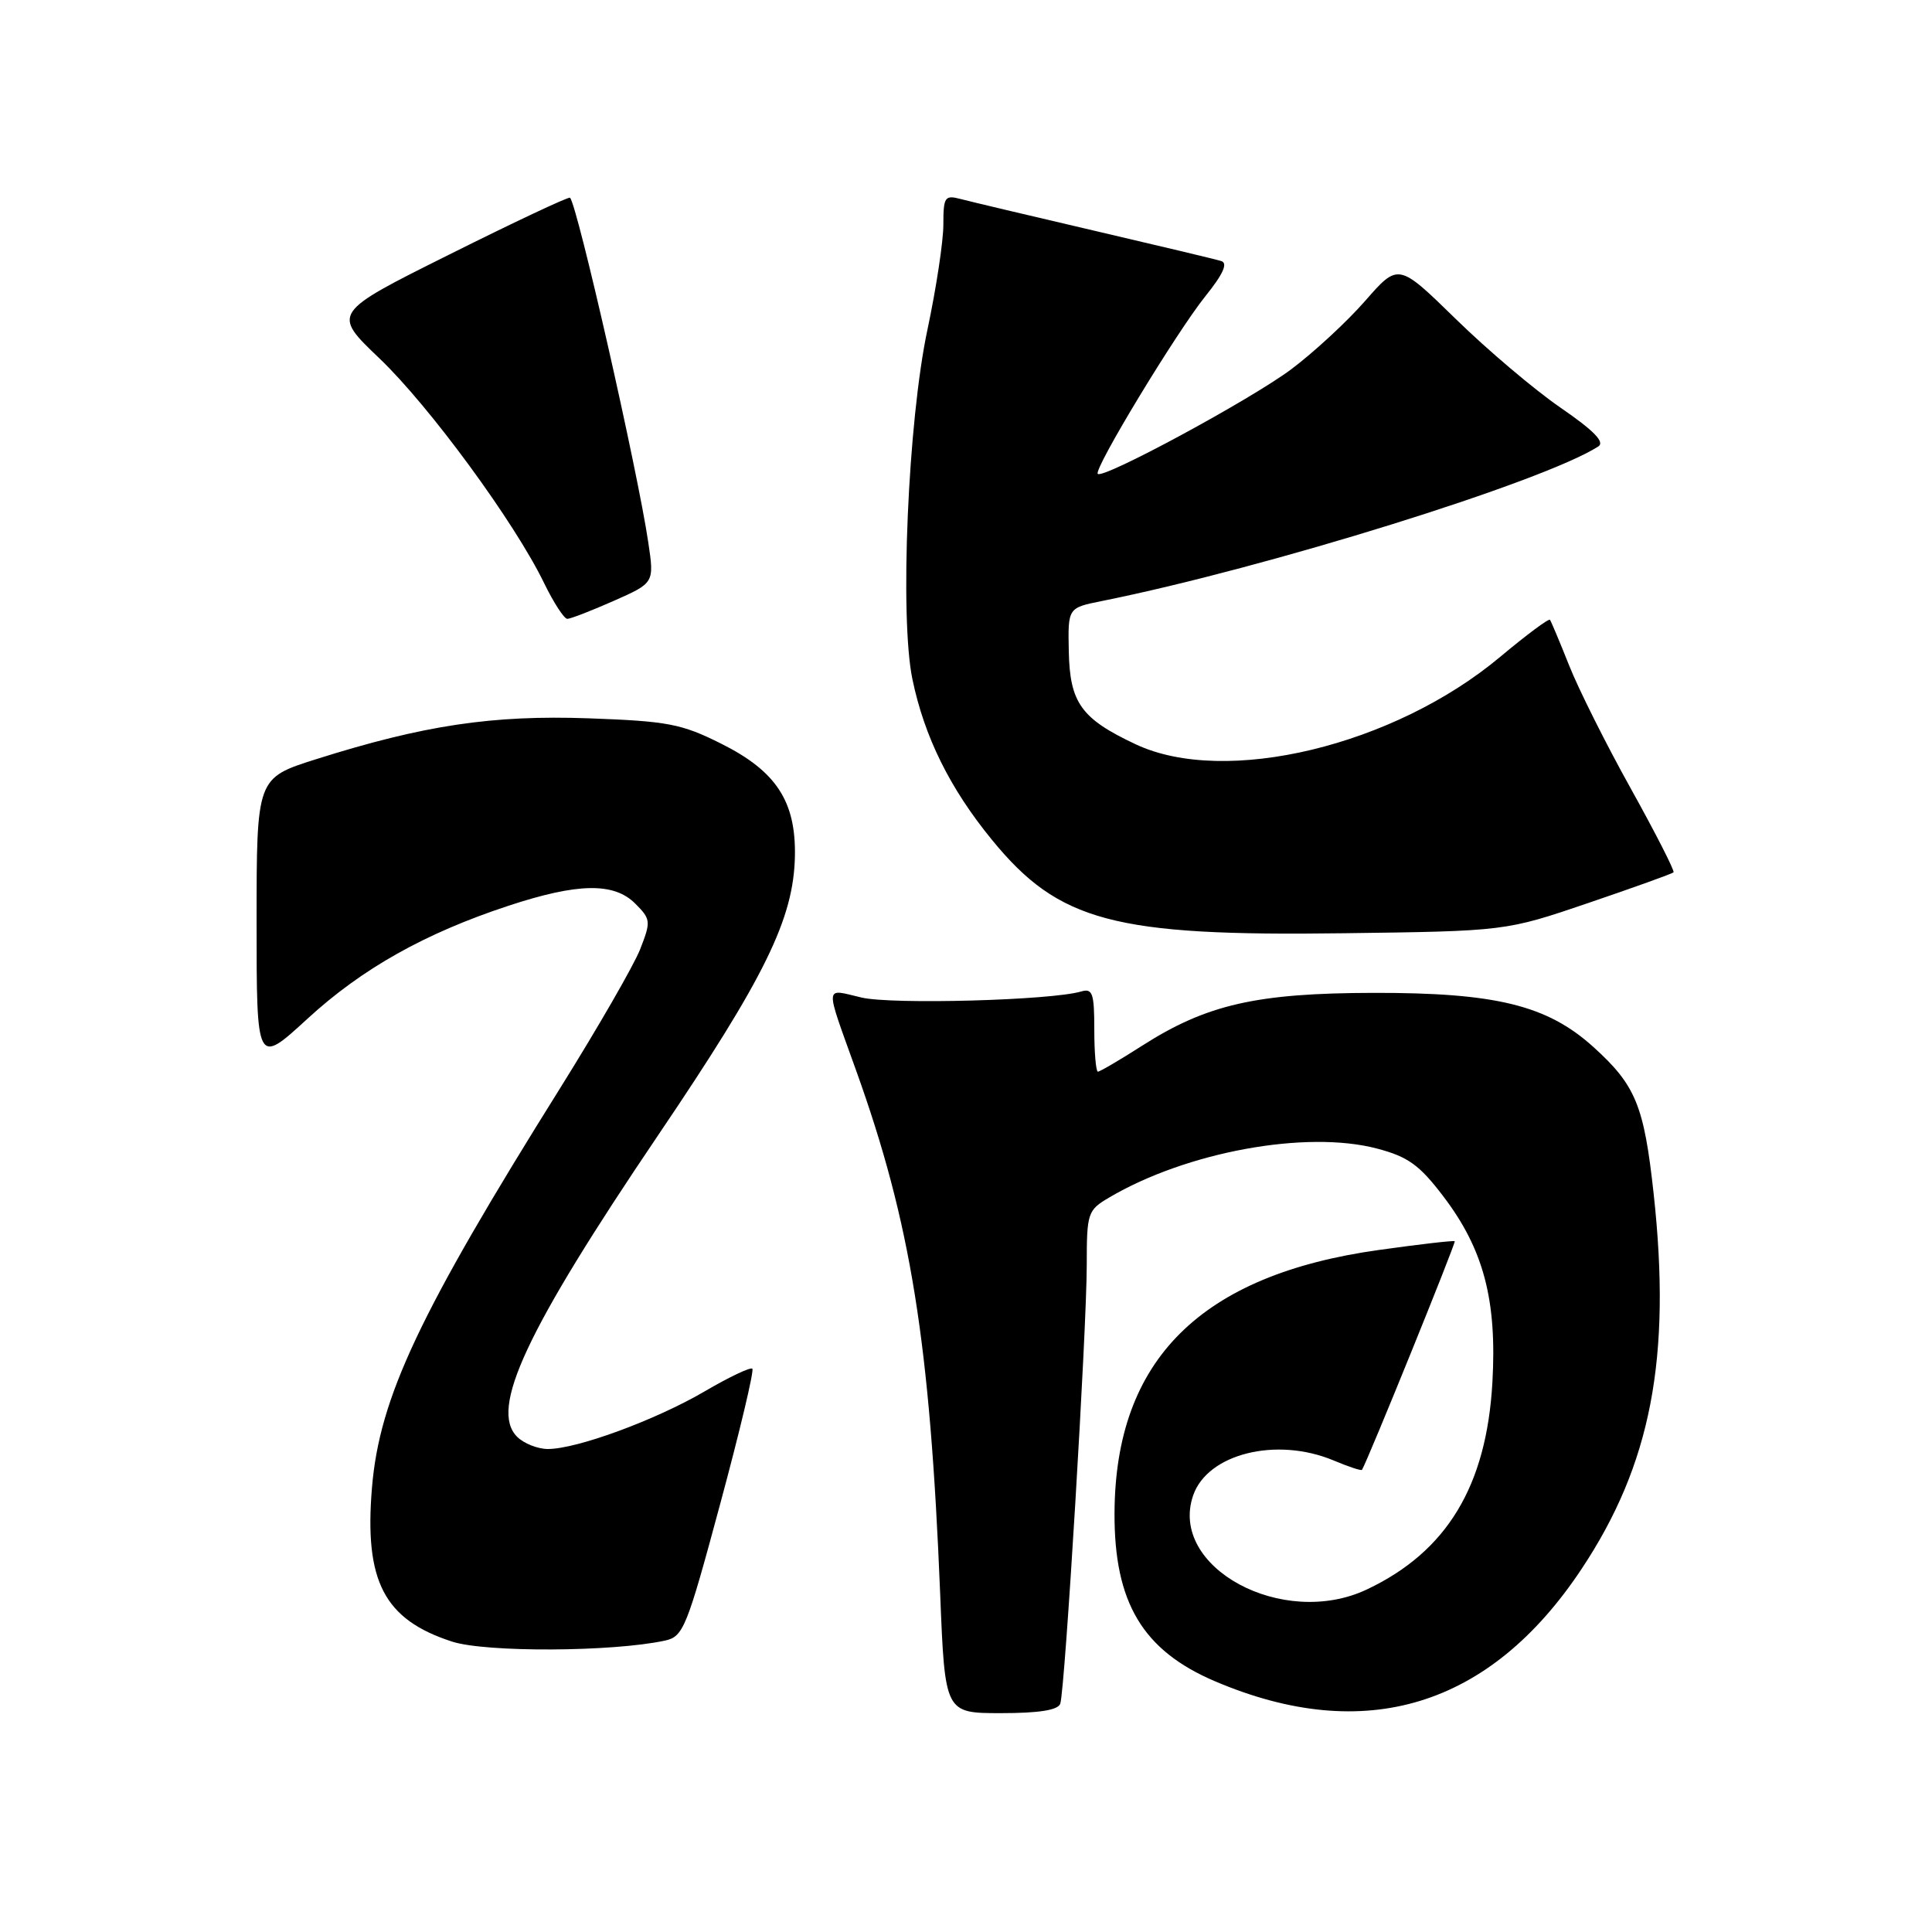 <?xml version="1.0" encoding="UTF-8" standalone="no"?>
<!DOCTYPE svg PUBLIC "-//W3C//DTD SVG 1.1//EN" "http://www.w3.org/Graphics/SVG/1.1/DTD/svg11.dtd" >
<svg xmlns="http://www.w3.org/2000/svg" xmlns:xlink="http://www.w3.org/1999/xlink" version="1.1" viewBox="0 0 256 256">
 <g >
 <path fill="currentColor"
d=" M 140.49 225.75 C 141.12 223.95 144.00 176.12 144.00 167.61 C 144.00 160.72 144.12 160.36 146.95 158.69 C 157.21 152.63 173.08 149.72 182.46 152.19 C 186.57 153.27 188.09 154.37 191.23 158.50 C 196.59 165.53 198.37 172.29 197.75 183.18 C 196.97 196.91 191.72 205.59 181.14 210.60 C 169.98 215.90 154.78 207.66 158.11 198.12 C 160.03 192.62 169.14 190.36 176.69 193.51 C 178.68 194.35 180.38 194.91 180.47 194.76 C 181.24 193.51 192.95 164.63 192.76 164.47 C 192.61 164.35 188.12 164.87 182.76 165.62 C 159.10 168.91 147.76 180.19 147.68 200.50 C 147.63 212.36 151.42 218.70 161.00 222.78 C 180.87 231.24 197.42 226.18 209.55 207.92 C 218.77 194.06 221.49 179.93 219.12 158.20 C 217.84 146.47 216.75 143.81 211.11 138.71 C 205.00 133.20 198.21 131.53 182.00 131.56 C 166.48 131.59 159.87 133.10 151.31 138.58 C 148.37 140.46 145.74 142.00 145.48 142.00 C 145.22 142.00 145.00 139.49 145.00 136.43 C 145.00 131.60 144.77 130.93 143.25 131.38 C 139.28 132.55 118.25 133.13 114.16 132.18 C 109.18 131.02 109.24 130.13 113.45 141.87 C 120.70 162.08 123.23 177.85 124.58 211.25 C 125.21 227.00 125.21 227.00 132.64 227.00 C 137.68 227.00 140.20 226.60 140.49 225.75 Z  M 88.10 217.39 C 90.55 216.86 90.99 215.75 95.42 199.31 C 98.02 189.69 99.94 181.61 99.69 181.36 C 99.45 181.12 96.60 182.47 93.36 184.37 C 86.88 188.16 76.45 192.00 72.60 192.00 C 71.25 192.00 69.41 191.27 68.52 190.38 C 64.84 186.70 69.68 176.34 87.20 150.43 C 101.38 129.46 105.16 121.76 105.33 113.46 C 105.47 106.19 102.86 102.19 95.58 98.55 C 90.29 95.90 88.49 95.56 77.98 95.18 C 65.24 94.73 56.14 96.09 41.88 100.60 C 34.00 103.09 34.00 103.09 34.00 122.13 C 34.00 141.18 34.00 141.18 40.75 134.98 C 47.98 128.34 56.33 123.65 67.40 120.01 C 76.56 116.99 81.35 116.91 84.16 119.72 C 86.24 121.80 86.27 122.08 84.82 125.79 C 83.98 127.92 79.23 136.16 74.28 144.09 C 55.51 174.10 50.29 185.17 49.29 197.10 C 48.25 209.52 50.89 214.60 59.90 217.52 C 64.38 218.97 81.16 218.89 88.10 217.39 Z  M 210.46 119.65 C 216.49 117.60 221.57 115.77 221.75 115.59 C 221.93 115.41 219.40 110.45 216.13 104.56 C 212.85 98.68 209.16 91.31 207.92 88.18 C 206.68 85.06 205.53 82.33 205.38 82.13 C 205.22 81.92 202.26 84.13 198.79 87.03 C 184.71 98.83 162.36 104.20 150.50 98.63 C 143.26 95.23 141.76 93.14 141.62 86.30 C 141.50 80.54 141.50 80.54 146.00 79.64 C 167.79 75.26 204.51 63.83 211.78 59.16 C 212.69 58.58 211.20 57.06 206.78 54.02 C 203.33 51.65 197.08 46.36 192.90 42.27 C 185.29 34.84 185.29 34.84 180.89 39.87 C 178.47 42.64 174.05 46.72 171.07 48.95 C 165.65 52.99 146.18 63.51 145.46 62.79 C 144.87 62.20 155.88 44.03 159.72 39.25 C 162.08 36.31 162.73 34.87 161.82 34.59 C 161.09 34.36 153.53 32.56 145.00 30.57 C 136.47 28.58 128.49 26.69 127.25 26.36 C 125.19 25.82 125.00 26.11 125.00 29.77 C 125.00 31.98 124.05 38.22 122.90 43.64 C 120.31 55.75 119.19 81.78 120.90 90.00 C 122.48 97.63 125.88 104.49 131.42 111.26 C 140.30 122.13 147.58 124.07 178.00 123.66 C 199.50 123.38 199.50 123.38 210.46 119.65 Z  M 81.32 79.62 C 86.70 77.24 86.70 77.24 85.90 71.87 C 84.50 62.38 76.51 27.18 75.53 26.20 C 75.36 26.03 68.20 29.40 59.61 33.69 C 43.98 41.48 43.98 41.48 50.28 47.49 C 56.91 53.82 68.20 69.22 72.09 77.25 C 73.36 79.86 74.75 82.00 75.17 82.00 C 75.60 82.00 78.36 80.93 81.32 79.62 Z "/>
</g>
</svg>
